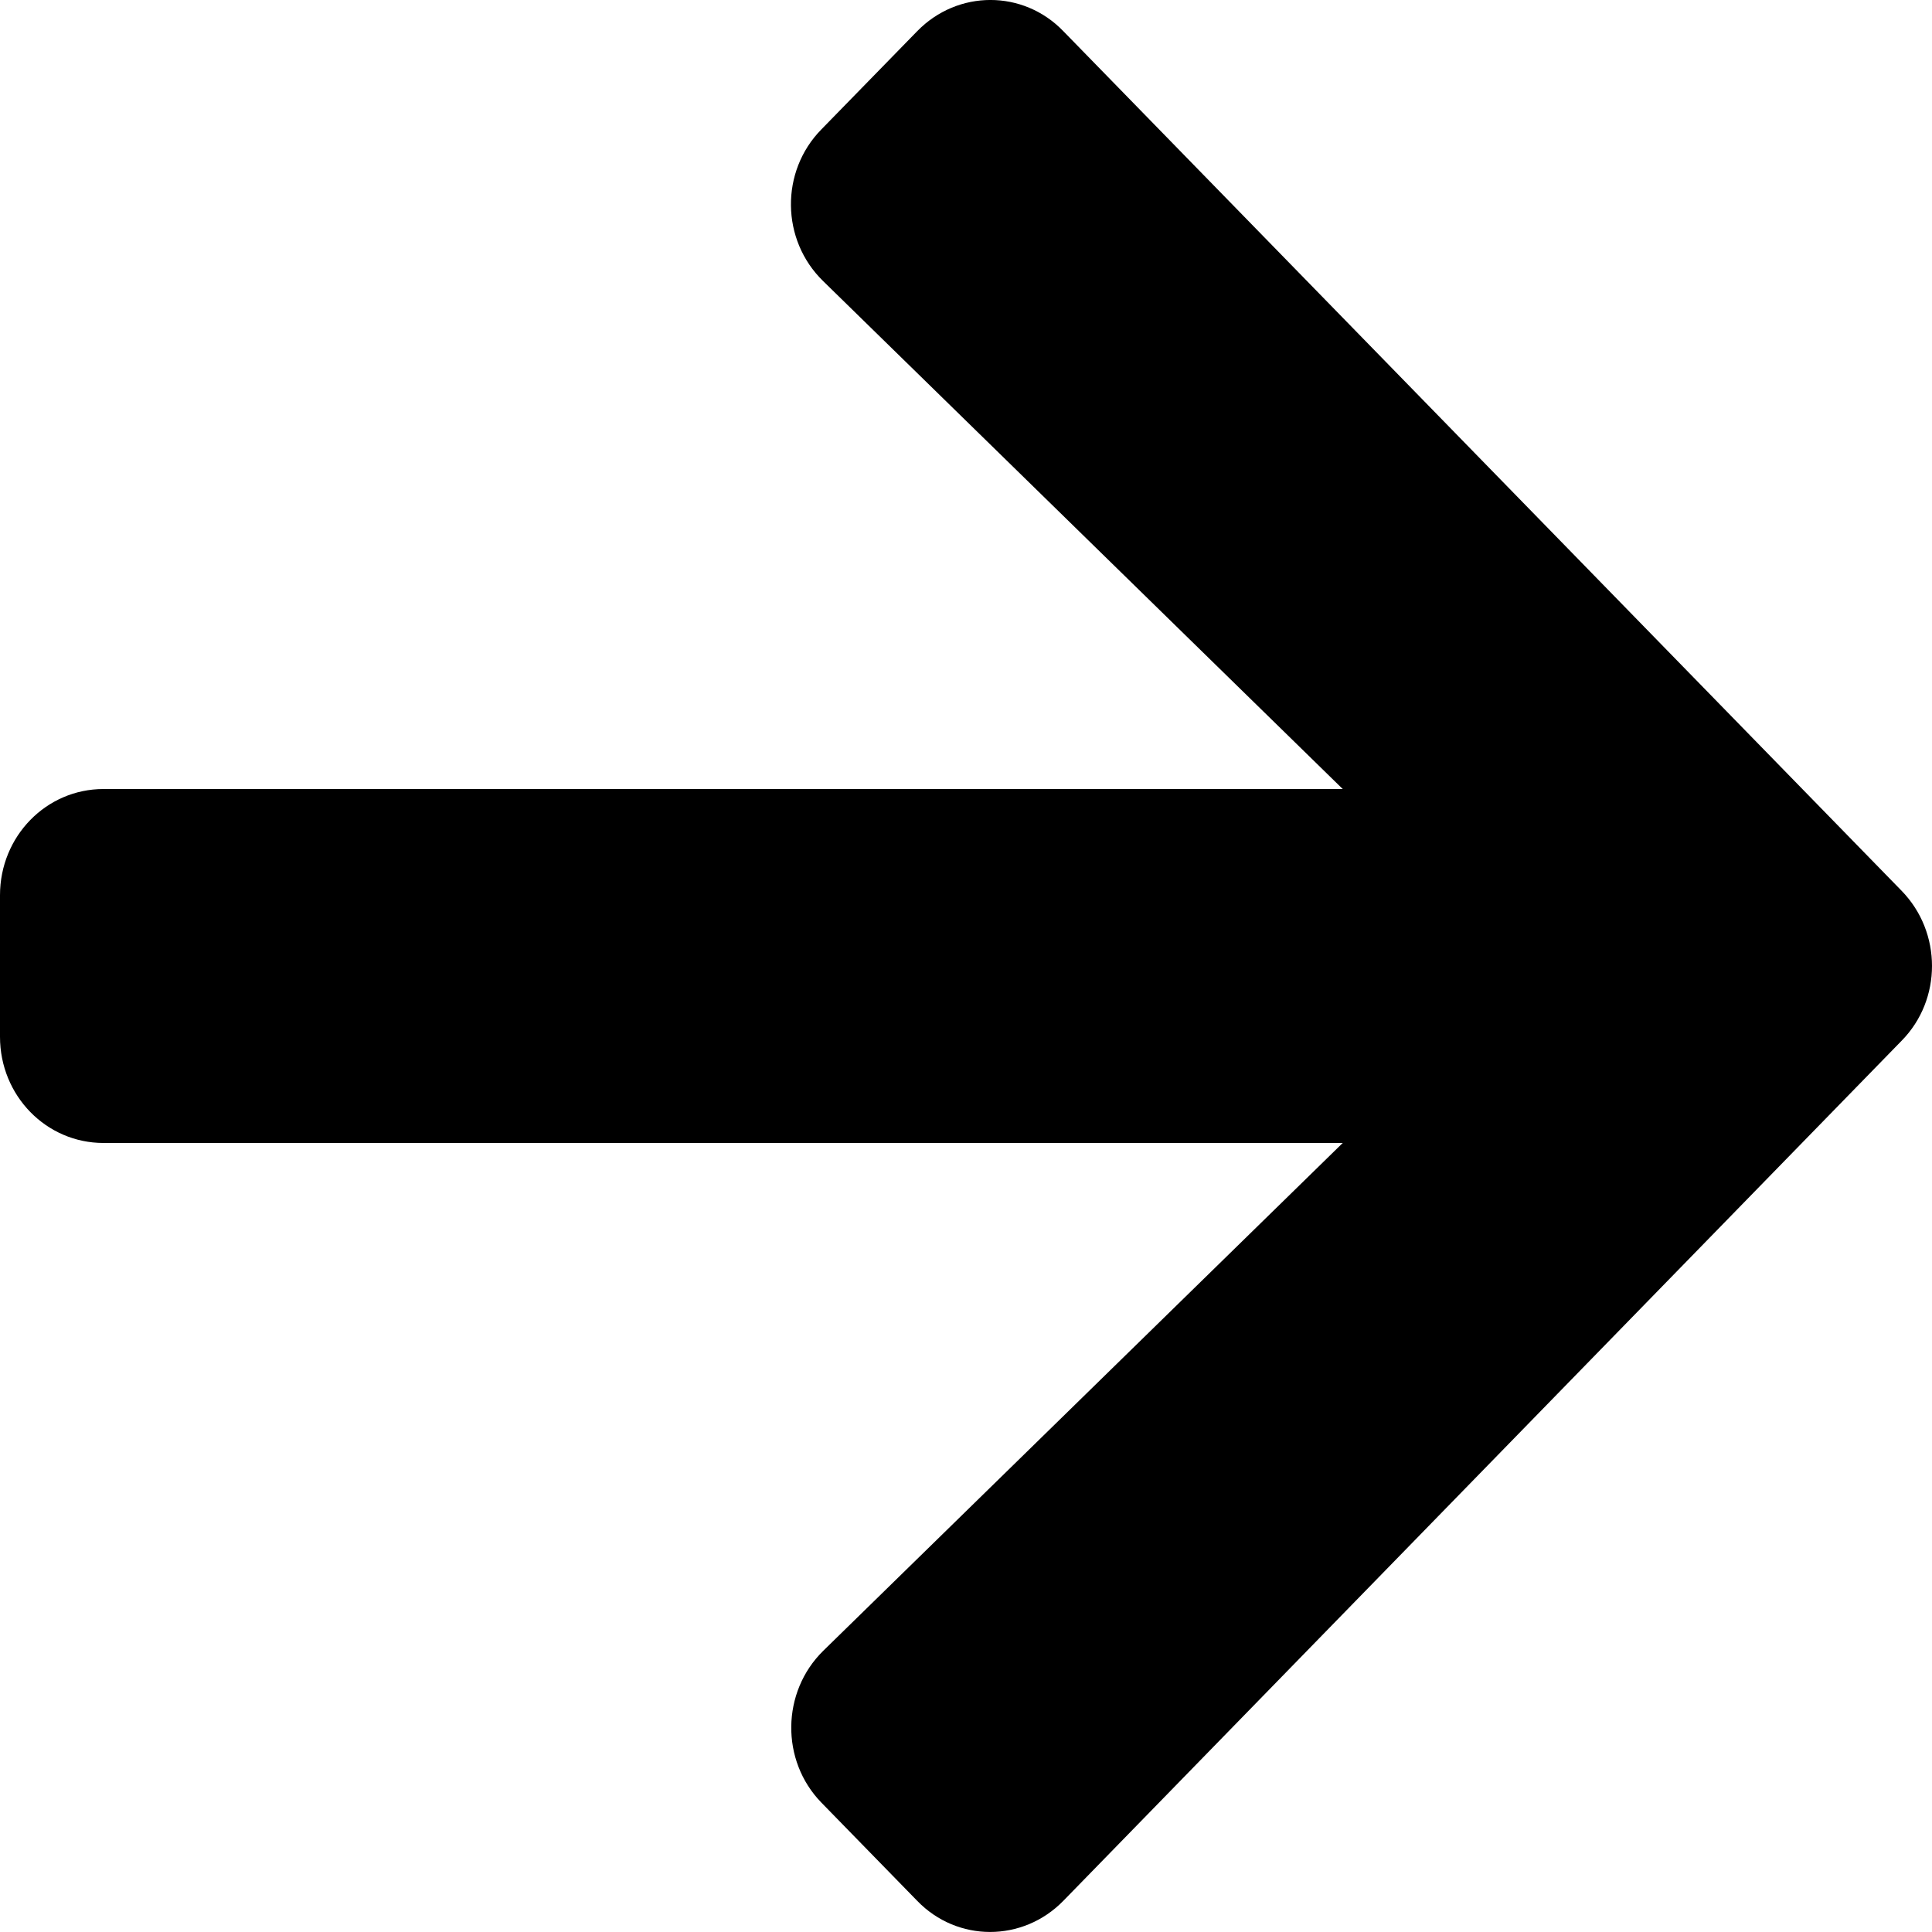 
<svg width="25" height="25" viewBox="0 0 25 25" fill="none" xmlns="http://www.w3.org/2000/svg">
    <path d="M10.629 1.674L11.868 0.404C12.393 -0.135 13.241 -0.135 13.76 0.404L24.607 11.527C25.131 12.065 25.131 12.935 24.607 13.467L13.76 24.596C13.235 25.134 12.387 25.134 11.868 24.596L10.629 23.326C10.099 22.782 10.111 21.894 10.652 21.362L17.375 14.79H1.339C0.597 14.79 0 14.177 0 13.416V11.584C0 10.823 0.597 10.21 1.339 10.21H17.375L10.652 3.638C10.105 3.106 10.094 2.218 10.629 1.674Z" fill="black" />
</svg>